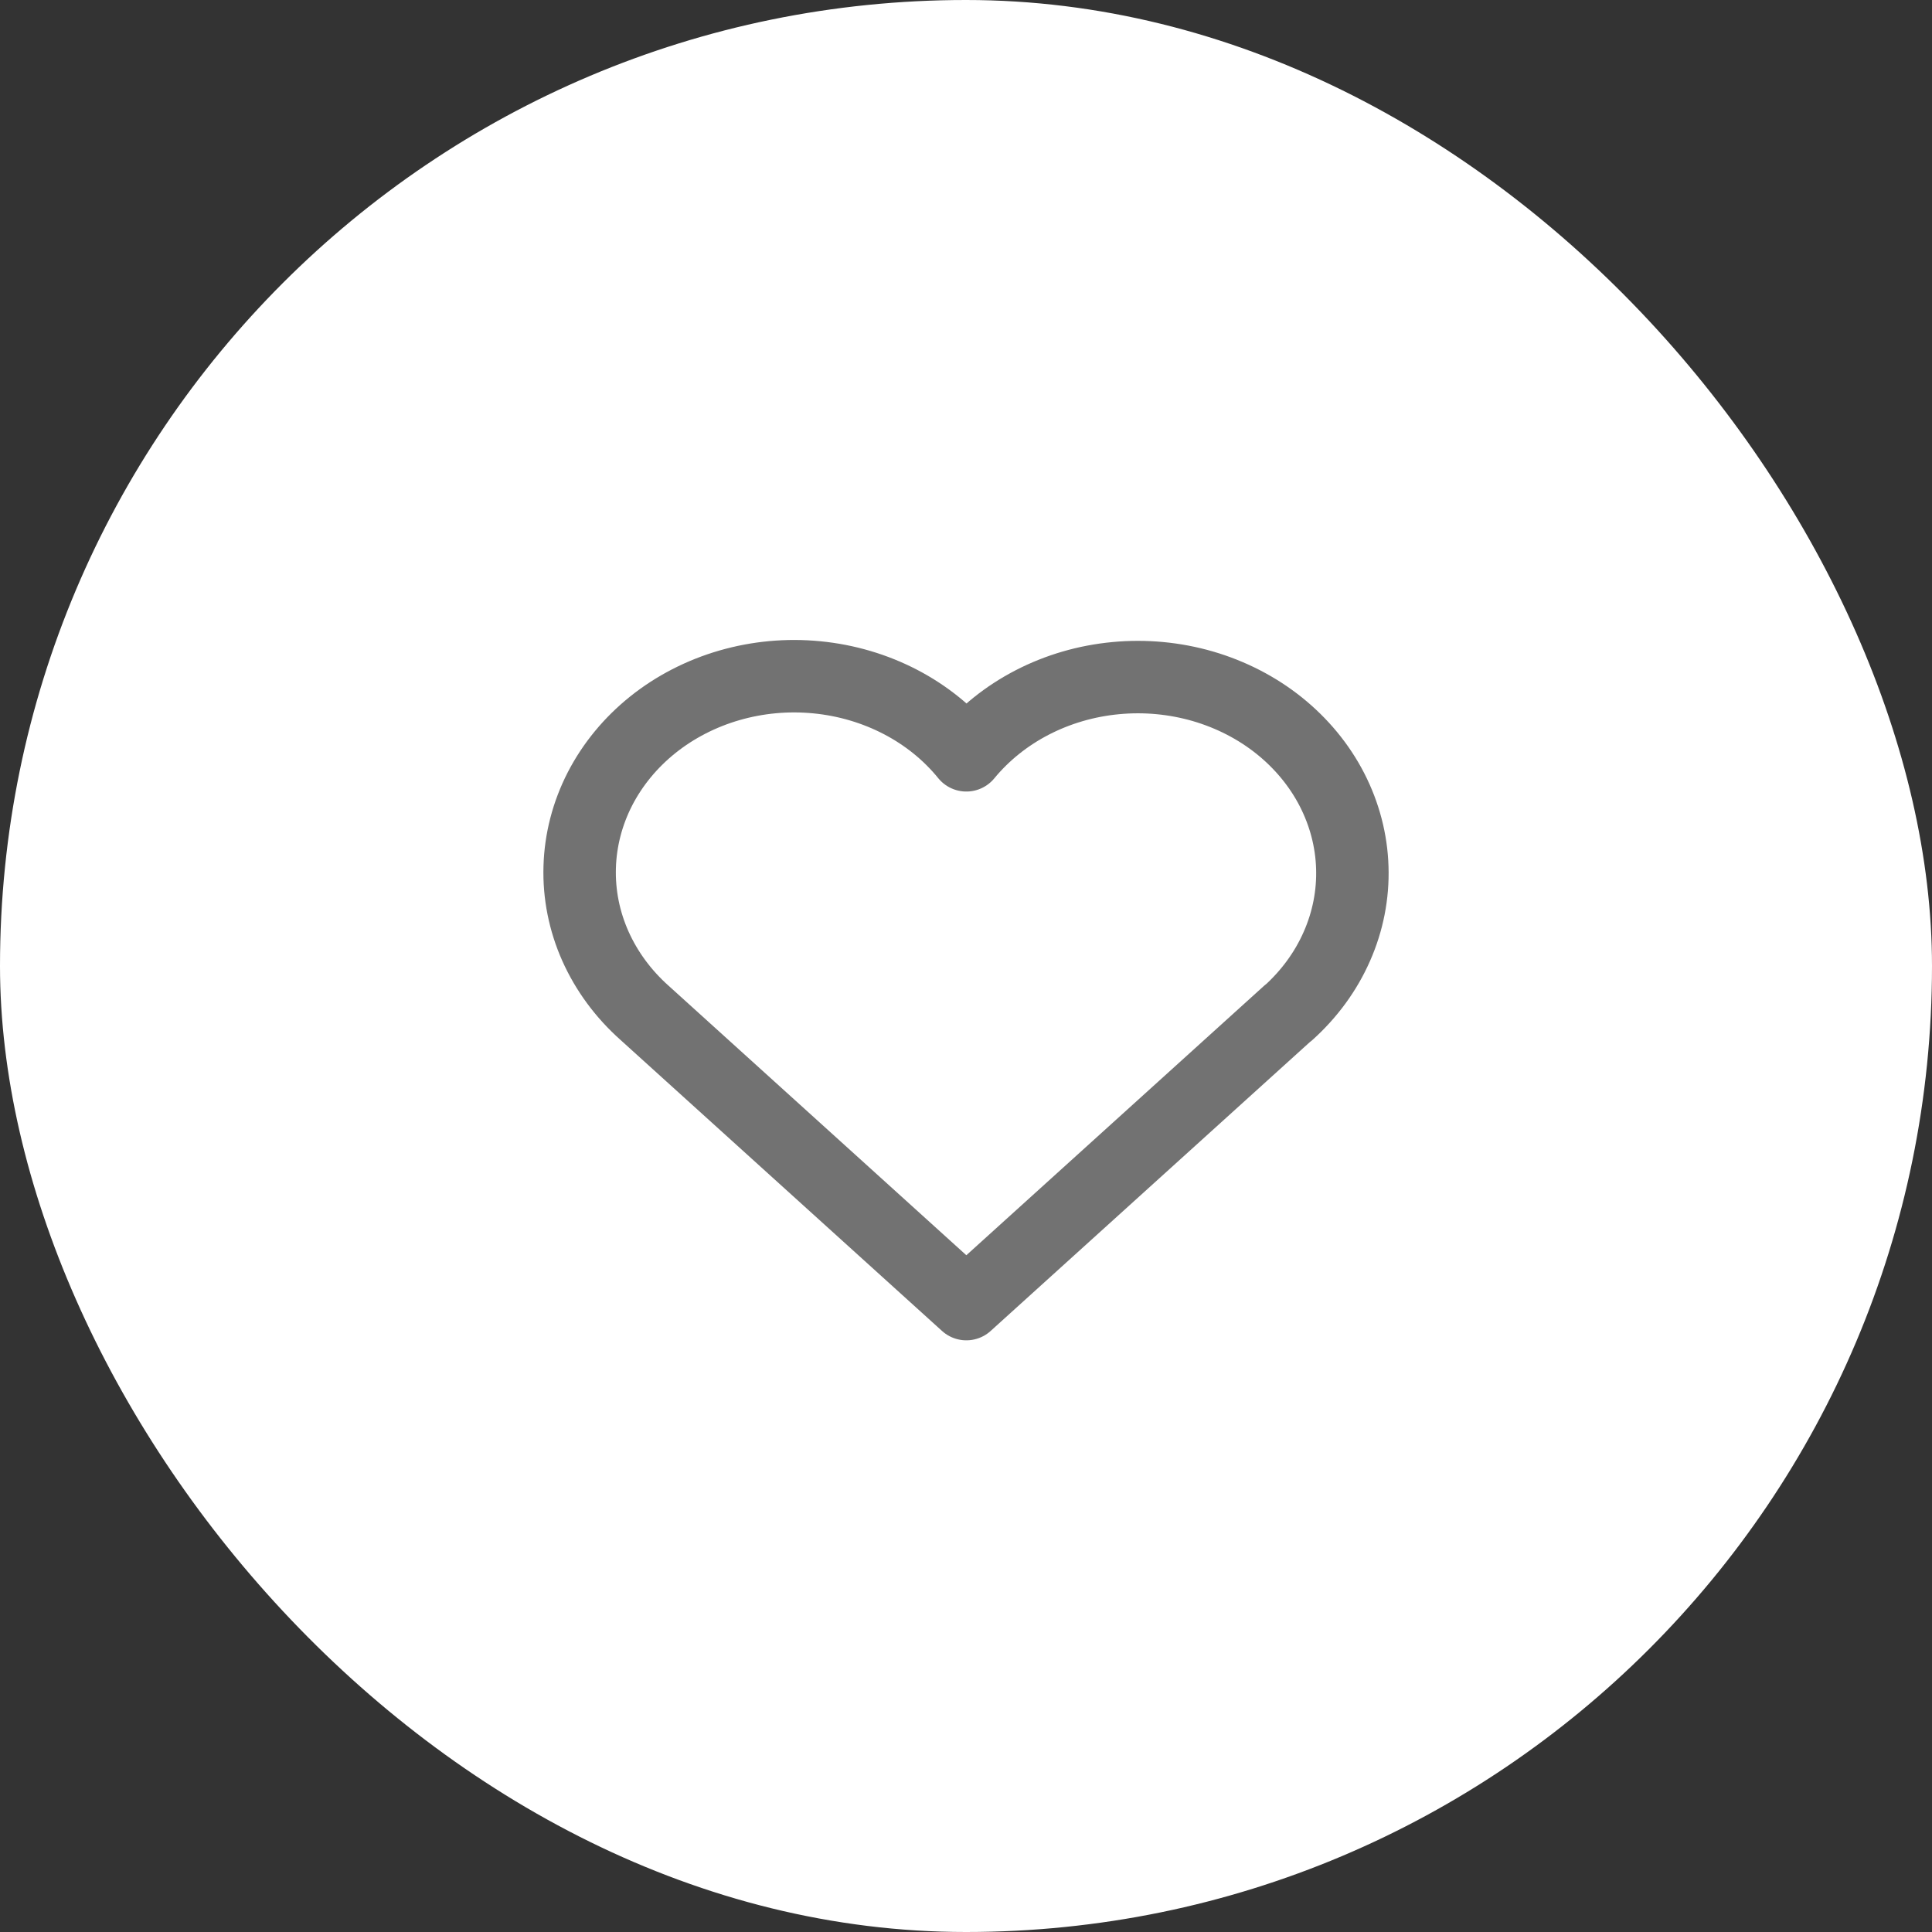 <svg width="40" height="40" viewBox="0 0 40 40" fill="none" xmlns="http://www.w3.org/2000/svg">
<rect x="0" y="0" width="40" height="40" fill="#333333" stroke="none"/>
<g clip-path="url(#clip0_196_1569)">
<rect width="40" height="40" rx="20" fill="white"/>
<path d="M26.671 20.969L20.007 27L13.344 20.969M13.344 20.969C12.905 20.578 12.559 20.108 12.327 19.589C12.096 19.07 11.985 18.513 12.002 17.953C12.018 17.392 12.161 16.841 12.421 16.334C12.682 15.827 13.055 15.374 13.516 15.005C13.977 14.636 14.518 14.358 15.102 14.189C15.687 14.02 16.303 13.963 16.913 14.023C17.523 14.082 18.113 14.257 18.645 14.534C19.178 14.812 19.642 15.188 20.007 15.638C20.375 15.191 20.839 14.819 21.371 14.544C21.903 14.269 22.492 14.097 23.1 14.04C23.708 13.982 24.323 14.04 24.905 14.209C25.488 14.379 26.026 14.656 26.485 15.024C26.945 15.393 27.317 15.844 27.577 16.349C27.837 16.855 27.981 17.404 27.998 17.962C28.016 18.521 27.907 19.076 27.678 19.595C27.45 20.113 27.107 20.582 26.671 20.974" stroke="#727272" stroke-width="1.5" stroke-linecap="round" stroke-linejoin="round"/>
</g>
<defs>
<clipPath id="clip0_196_1569">
<rect width="40" height="40" rx="20" fill="white"/>
</clipPath>
</defs>
</svg>
